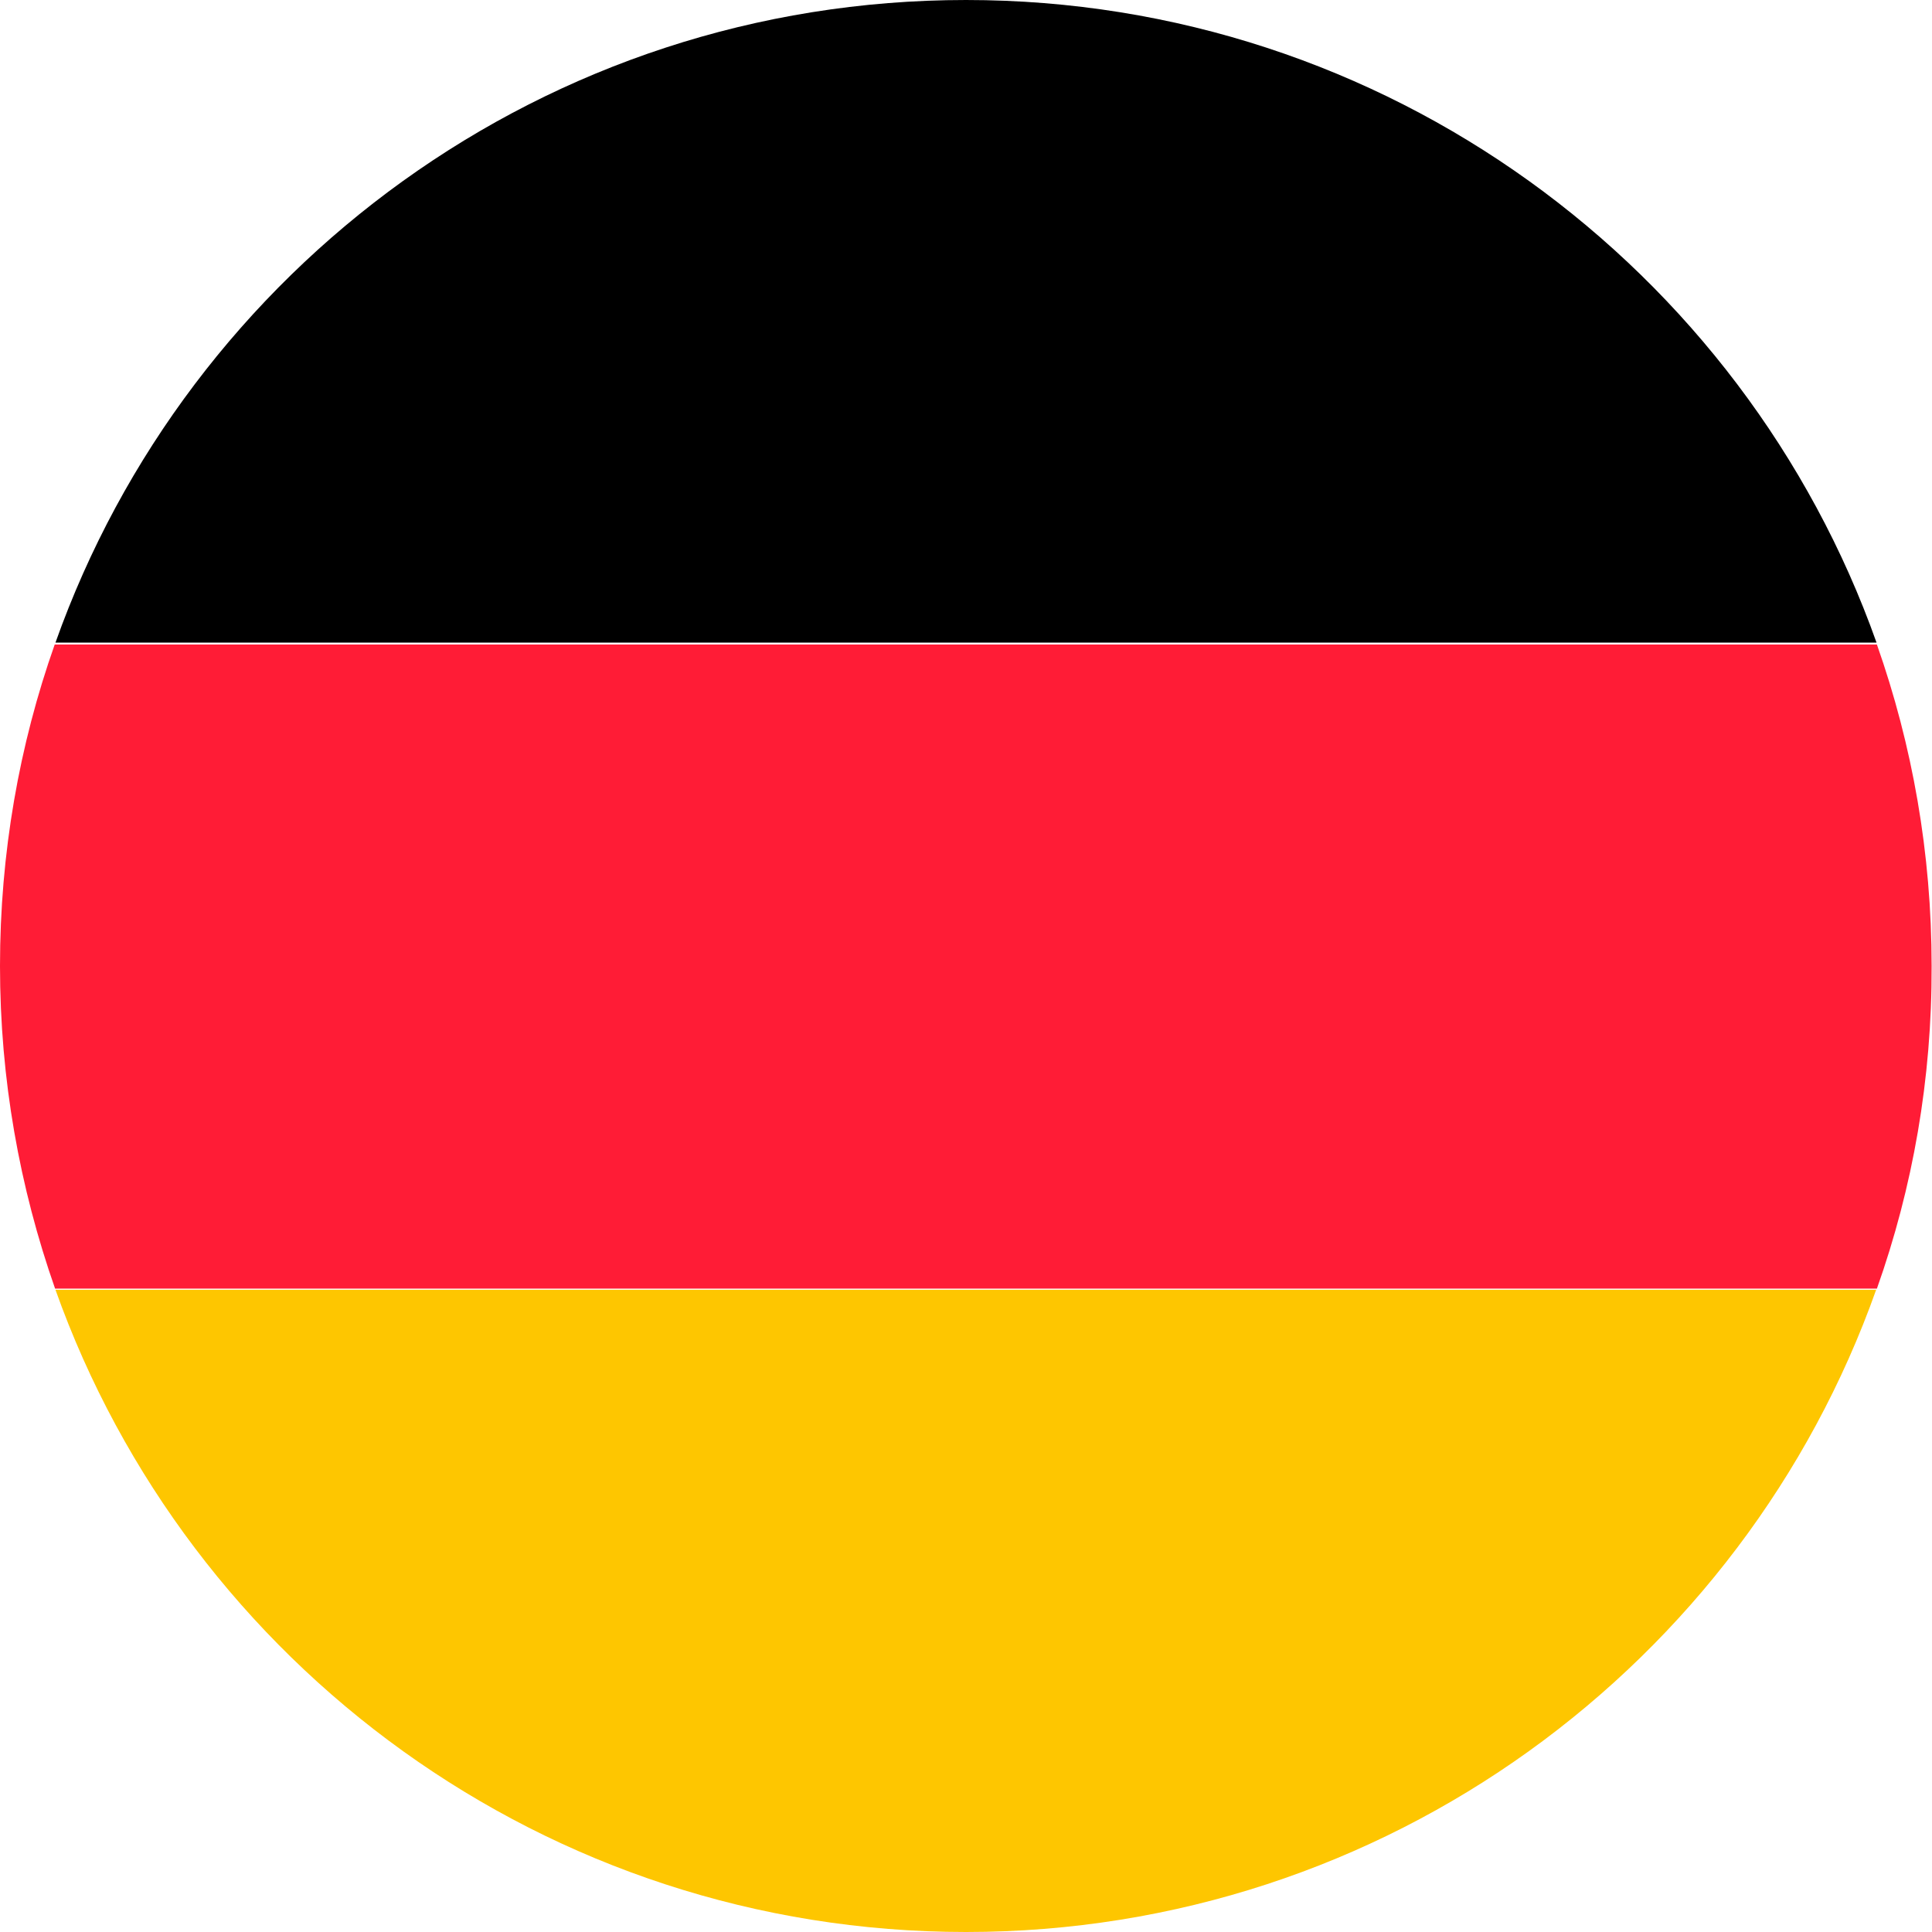 <?xml version="1.0" encoding="utf-8"?>
<!-- Generator: Adobe Illustrator 25.0.0, SVG Export Plug-In . SVG Version: 6.00 Build 0)  -->
<svg version="1.1" id="Layer_3" xmlns="http://www.w3.org/2000/svg" xmlns:xlink="http://www.w3.org/1999/xlink" x="0px" y="0px"
	 viewBox="0 0 512 512" style="enable-background:new 0 0 512 512;" xml:space="preserve">
<style type="text/css">
	.st0{display:none;}
	.st1{display:inline;fill:#FF1C36;}
	.st2{display:inline;fill:#FEC600;}
	.st3{display:inline;fill:#1C5CFF;}
	.st4{display:inline;fill:#FFFFFF;}
	.st5{display:inline;fill:#00C441;}
	.st6{fill:#FF1C36;}
	.st7{fill:#FEC600;}
</style>
<g class="st0">
	<path class="st1" d="M512,256c0,46.6-12.5,90.3-34.3,128c-44.3,76.5-127,128-221.7,128S78.5,460.5,34.3,384
		C12.5,346.3,0,302.6,0,256s12.5-90.3,34.3-128C78.5,51.5,161.2,0,256,0s177.5,51.5,221.7,128C499.5,165.7,512,209.4,512,256z"/>
	<path class="st2" d="M512,256c0,46.6-12.5,90.3-34.3,128H34.3C12.5,346.3,0,302.6,0,256s12.5-90.3,34.3-128h443.5
		C499.5,165.7,512,209.4,512,256z"/>
</g>
<g class="st0">
	<path class="st3" d="M170.3,14.7v482.6C71.1,462.1,0,367.3,0,256S71.1,49.9,170.3,14.7z"/>
	<path class="st4" d="M341.5,14.6v482.8C314.7,506.8,286,512,256,512c-29.9,0-58.6-5.1-85.2-14.5V14.5C197.4,5.1,226.1,0,256,0
		C286,0,314.7,5.1,341.5,14.6z"/>
	<path class="st1" d="M512,256c0,111.3-71,206-170.2,241.3V14.7C441,50,512,144.7,512,256z"/>
</g>
<g class="st0">
	<path class="st5" d="M170.3,14.7v482.6C71.1,462.1,0,367.3,0,256S71.1,49.9,170.3,14.7z"/>
	<path class="st4" d="M341.5,14.6v482.8C314.7,506.8,286,512,256,512c-29.9,0-58.6-5.1-85.2-14.5V14.5C197.4,5.1,226.1,0,256,0
		C286,0,314.7,5.1,341.5,14.6z"/>
	<path class="st1" d="M512,256c0,111.3-71,206-170.2,241.3V14.7C441,50,512,144.7,512,256z"/>
</g>
<g>
	<path d="M497.3,170.3H14.7C49.9,71.1,144.7,0,256,0S462.1,71.1,497.3,170.3z"/>
	<path class="st6" d="M497.4,341.5H14.6C5.2,314.7,0,286,0,256c0-29.9,5.1-58.6,14.5-85.2h482.9c9.4,26.7,14.5,55.3,14.5,85.2
		C512,286,506.9,314.7,497.4,341.5z"/>
	<path class="st7" d="M256,512c-111.3,0-206-71-241.3-170.2h482.5C462,441,367.3,512,256,512z"/>
</g>
</svg>
